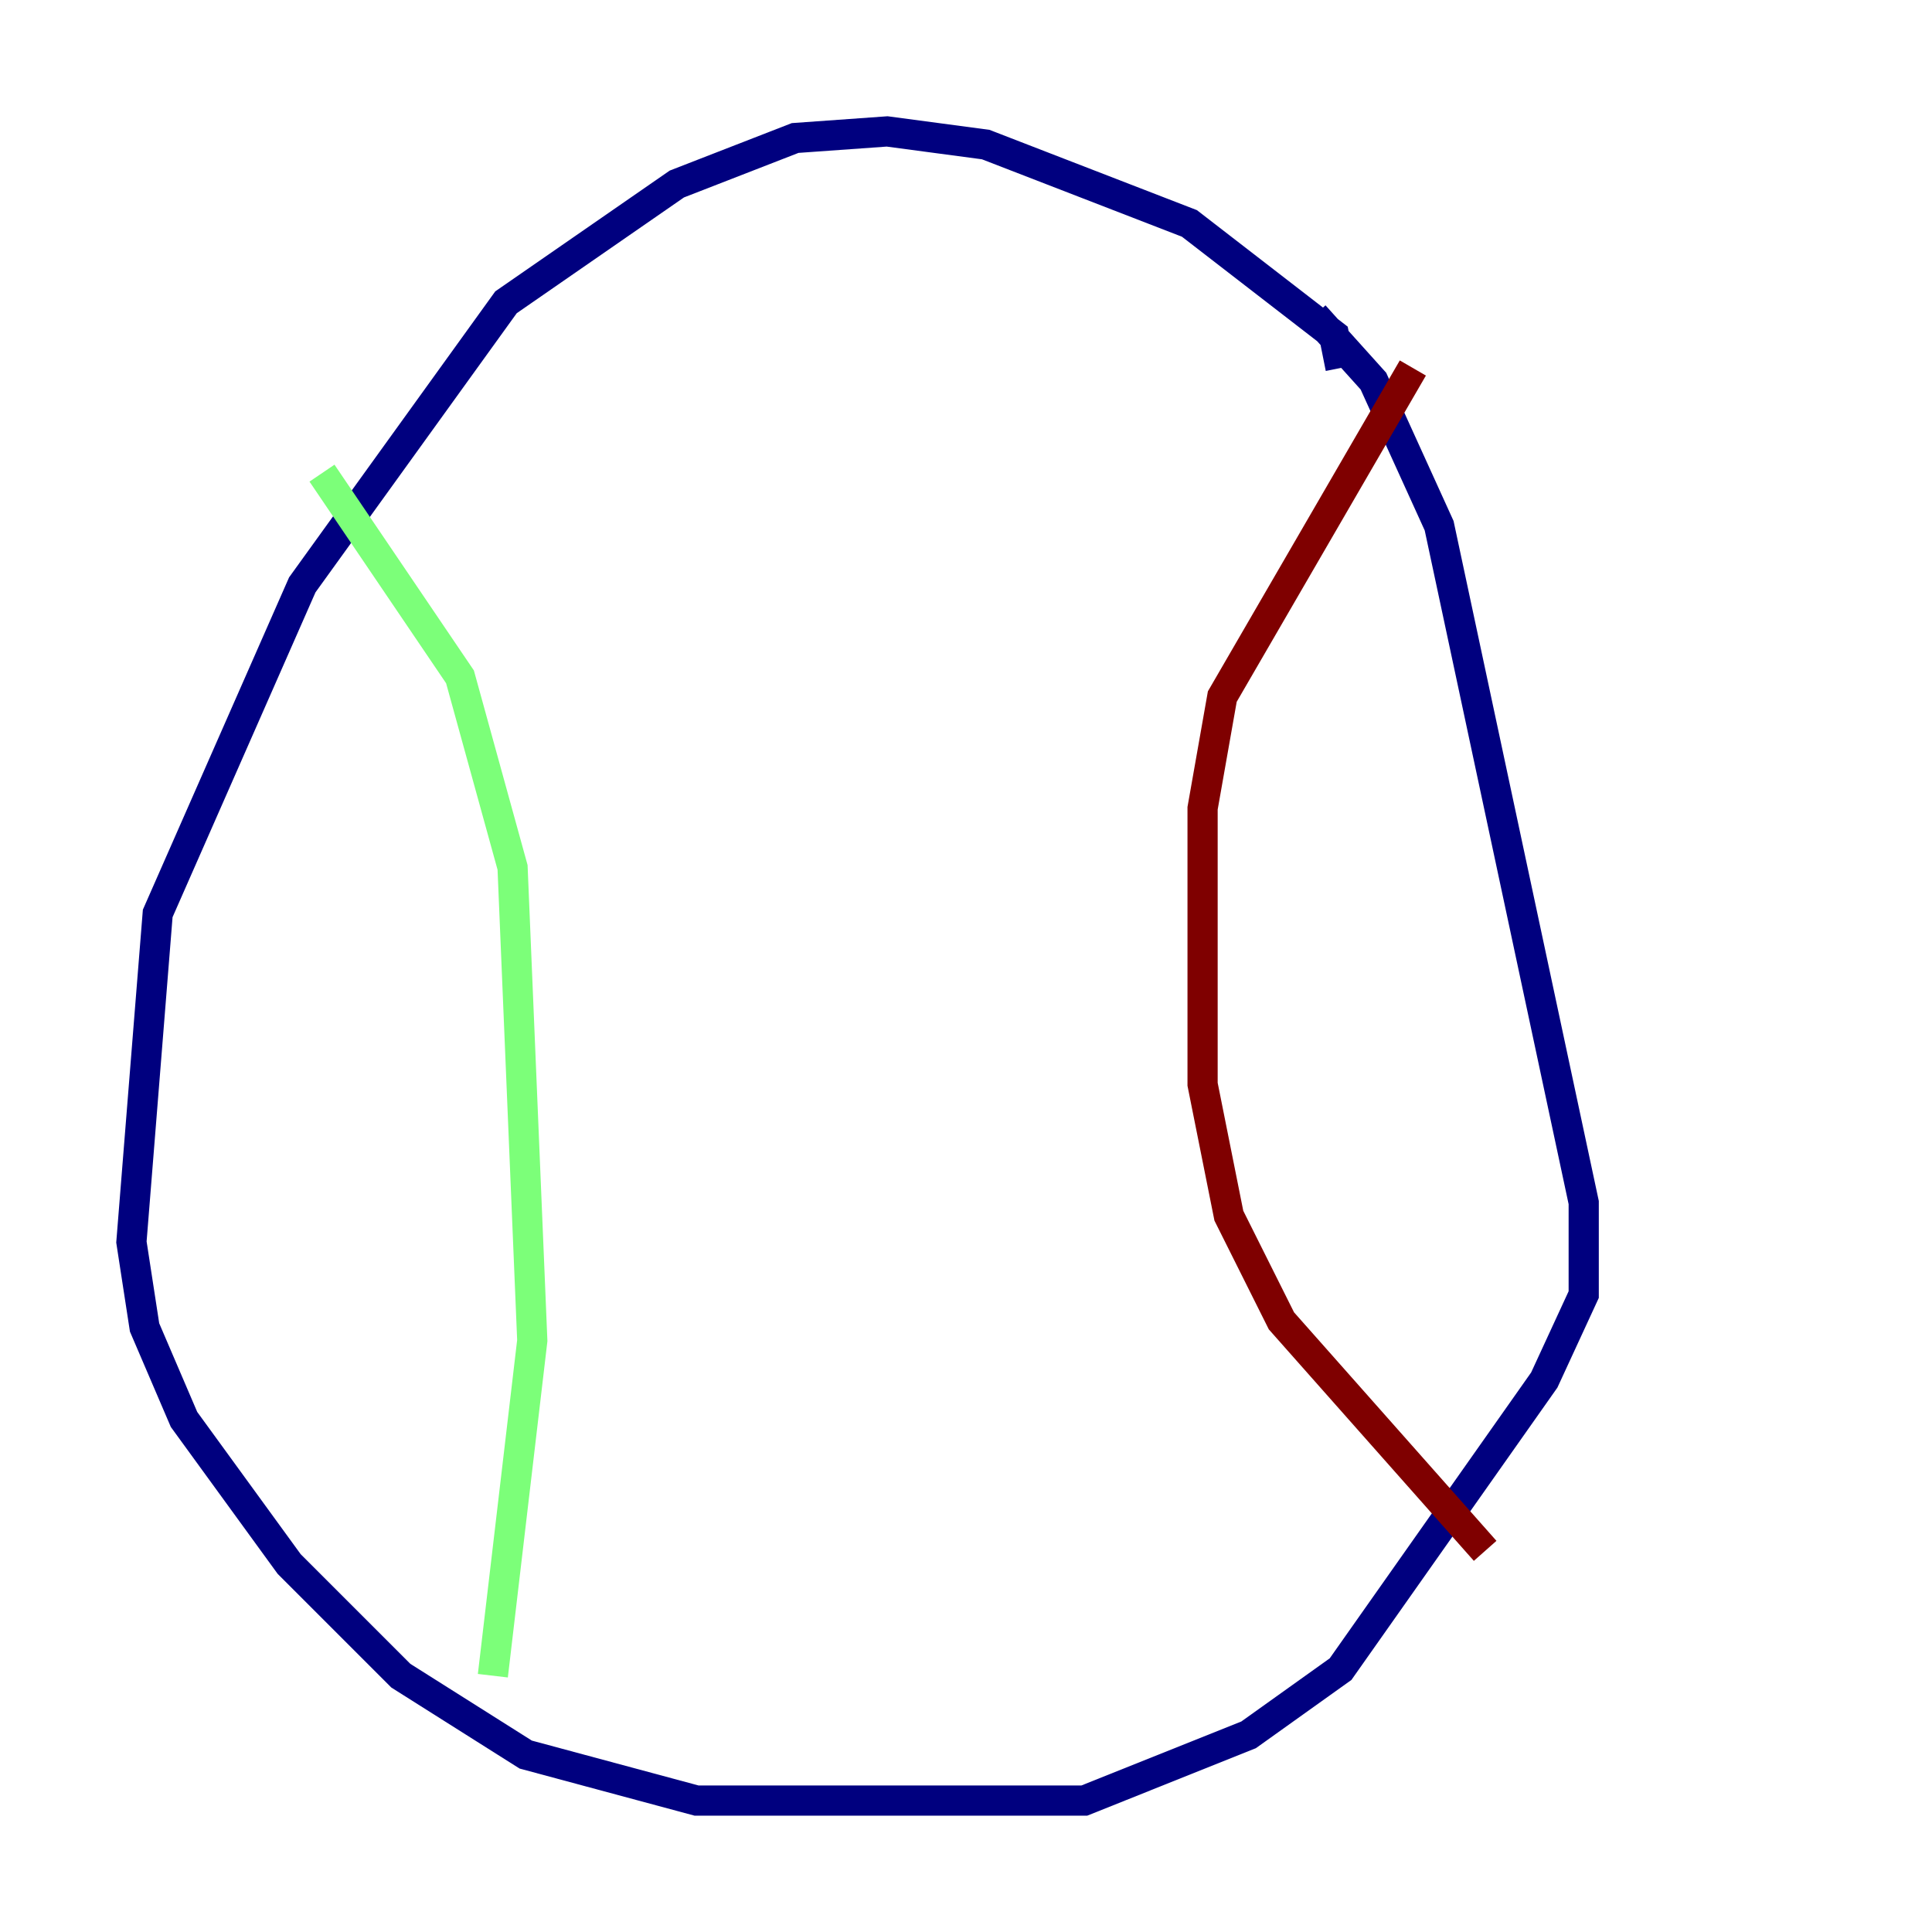 <?xml version="1.0" encoding="utf-8" ?>
<svg baseProfile="tiny" height="128" version="1.2" viewBox="0,0,128,128" width="128" xmlns="http://www.w3.org/2000/svg" xmlns:ev="http://www.w3.org/2001/xml-events" xmlns:xlink="http://www.w3.org/1999/xlink"><defs /><polyline fill="none" points="88.816,24.381 88.381,22.204 78.803,14.803 65.306,9.578 58.776,8.707 52.68,9.143 44.843,12.191 33.524,20.027 20.027,38.748 10.449,60.517 8.707,82.286 9.578,87.946 12.191,94.041 19.157,103.619 26.558,111.02 34.83,116.245 46.15,119.293 71.837,119.293 82.721,114.939 88.816,110.585 102.313,91.429 104.925,85.769 104.925,79.674 95.347,34.83 90.993,25.252 87.075,20.898" stroke="#00007f" stroke-width="2" /><polyline fill="none" points="21.333,31.347 30.476,44.843 33.959,57.469 35.265,88.816 32.653,111.02" stroke="#7cff79" stroke-width="2" /><polyline fill="none" points="93.605,24.381 80.98,46.15 79.674,53.551 79.674,71.837 81.415,80.544 84.898,87.51 98.395,102.748" stroke="#7f0000" stroke-width="2" /></svg>